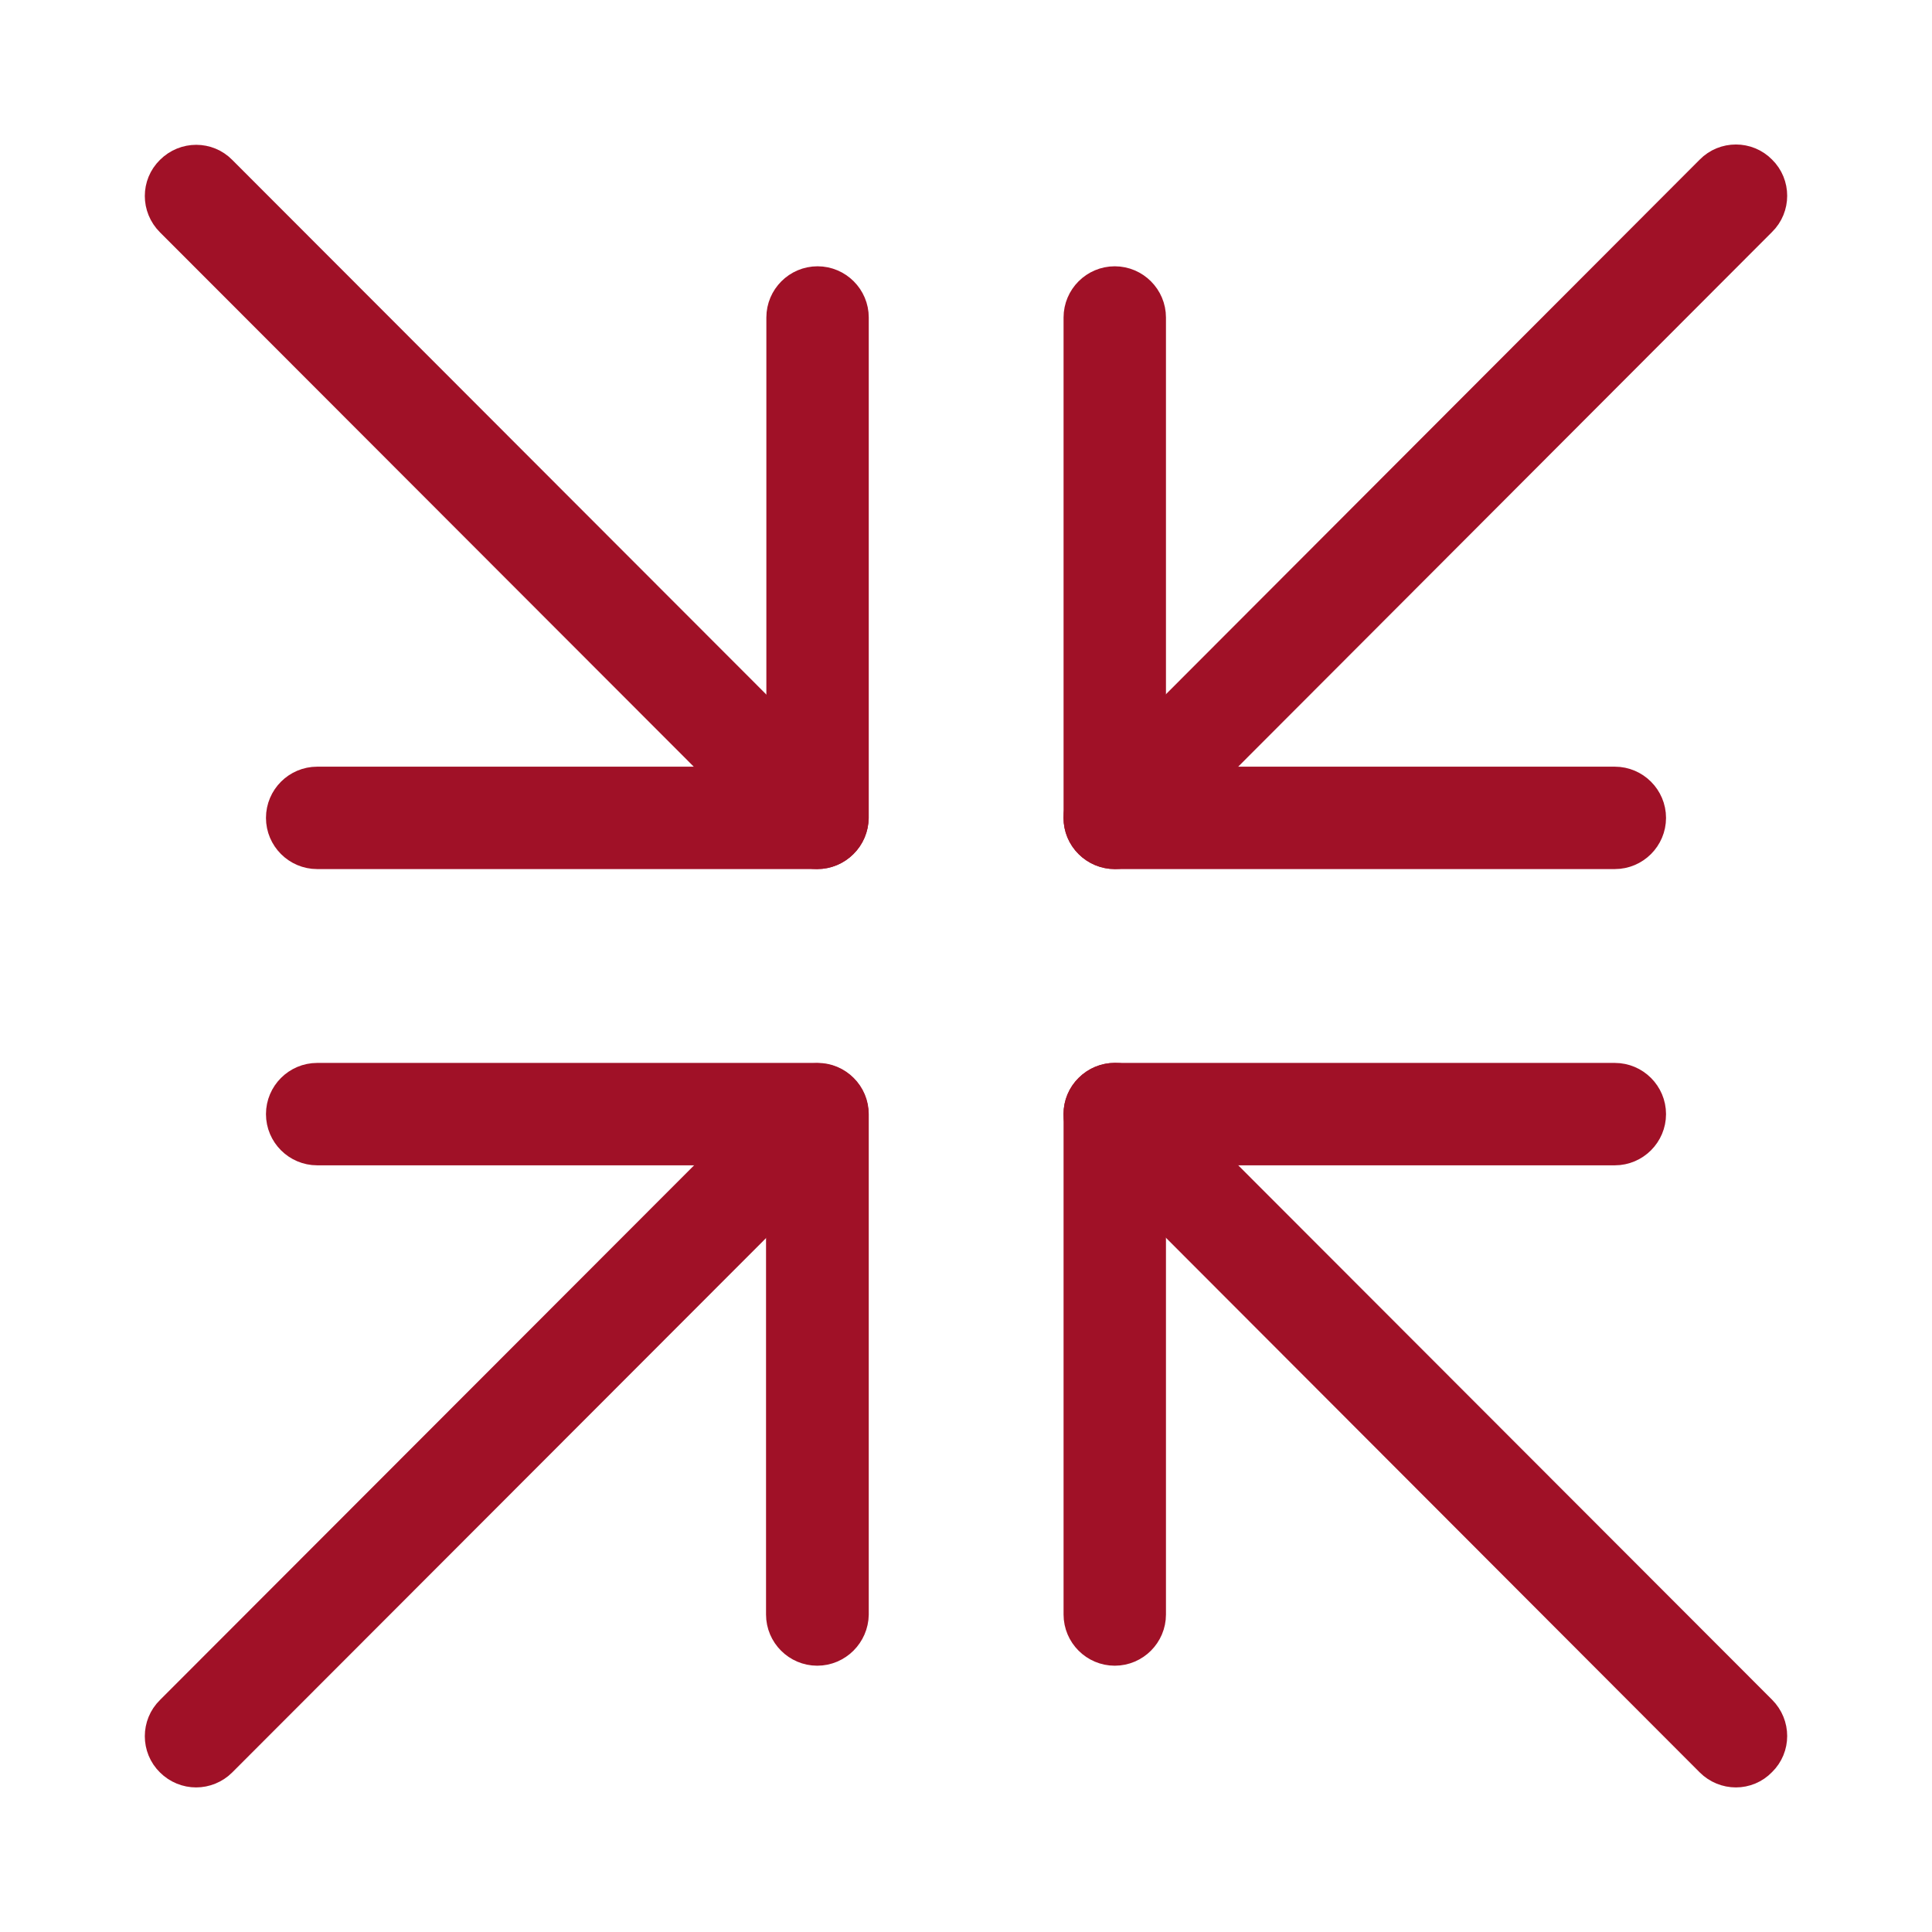 <?xml version="1.0" encoding="utf-8"?>
<!-- Generator: Adobe Illustrator 23.0.1, SVG Export Plug-In . SVG Version: 6.00 Build 0)  -->
<svg version="1.1" id="Capa_1" xmlns="http://www.w3.org/2000/svg" xmlns:xlink="http://www.w3.org/1999/xlink" x="0px" y="0px"
	 viewBox="0 0 60 60" style="enable-background:new 0 0 60 60;" xml:space="preserve">
<style type="text/css">
	.st0{fill:#A01127;stroke:#A01127;stroke-linecap:round;stroke-linejoin:round;stroke-miterlimit:10;}
</style>
<g>
	<g>
		<g>
			<path class="st0" d="M25.38,51.23c-0.6,0-1.09-0.49-1.09-1.09V35.69H9.85c-0.6,0-1.09-0.49-1.09-1.09s0.49-1.09,1.09-1.09h15.54
				c0.6,0,1.09,0.49,1.09,1.09v15.54C26.47,50.74,25.98,51.23,25.38,51.23L25.38,51.23z"/>
		</g>
		<g>
			<path class="st0" d="M6.09,55.01c-0.28,0-0.56-0.11-0.77-0.32c-0.43-0.42-0.43-1.12,0-1.54l19.29-19.31
				c0.42-0.43,1.12-0.43,1.54,0c0.43,0.42,0.43,1.12,0,1.54L6.86,54.69C6.65,54.9,6.37,55.01,6.09,55.01L6.09,55.01z"/>
		</g>
	</g>
	<g>
		<g>
			<path class="st0" d="M34.62,51.23c-0.6,0-1.09-0.49-1.09-1.09V34.6c0-0.6,0.49-1.09,1.09-1.09h15.53c0.6,0,1.09,0.49,1.09,1.09
				s-0.49,1.09-1.09,1.09H35.71v14.45C35.71,50.74,35.22,51.23,34.62,51.23L34.62,51.23z"/>
		</g>
		<g>
			<path class="st0" d="M53.91,55.01c-0.28,0-0.56-0.11-0.77-0.32L33.85,35.37c-0.43-0.43-0.43-1.12,0-1.54
				c0.43-0.43,1.12-0.43,1.54,0l19.29,19.31c0.43,0.43,0.43,1.12,0,1.54C54.47,54.9,54.19,55.01,53.91,55.01L53.91,55.01z"/>
		</g>
	</g>
	<g>
		<g>
			<path class="st0" d="M50.15,26.49H34.62c-0.6,0-1.09-0.49-1.09-1.09V9.86c0-0.6,0.49-1.09,1.09-1.09c0.6,0,1.09,0.49,1.09,1.09
				v14.45h14.44c0.6,0,1.09,0.49,1.09,1.09C51.24,26,50.75,26.49,50.15,26.49L50.15,26.49z"/>
		</g>
		<g>
			<path class="st0" d="M34.62,26.49c-0.28,0-0.56-0.11-0.77-0.32c-0.43-0.42-0.43-1.12,0-1.54L53.14,5.31
				c0.42-0.43,1.12-0.43,1.54,0c0.43,0.42,0.43,1.12,0,1.54L35.39,26.17C35.18,26.38,34.9,26.49,34.62,26.49L34.62,26.49z"/>
		</g>
	</g>
	<g>
		<g>
			<path class="st0" d="M25.38,26.49H9.85c-0.6,0-1.09-0.49-1.09-1.09c0-0.6,0.49-1.09,1.09-1.09h14.45V9.86
				c0-0.6,0.49-1.09,1.09-1.09s1.09,0.49,1.09,1.09V25.4C26.47,26,25.98,26.49,25.38,26.49L25.38,26.49z"/>
		</g>
		<g>
			<path class="st0" d="M25.38,26.49c-0.28,0-0.56-0.11-0.77-0.32L5.32,6.86c-0.43-0.43-0.43-1.12,0-1.54
				c0.43-0.43,1.12-0.43,1.54,0l19.29,19.31c0.43,0.43,0.43,1.12,0,1.54C25.94,26.38,25.66,26.49,25.38,26.49L25.38,26.49z"/>
		</g>
	</g>
</g>
</svg>
